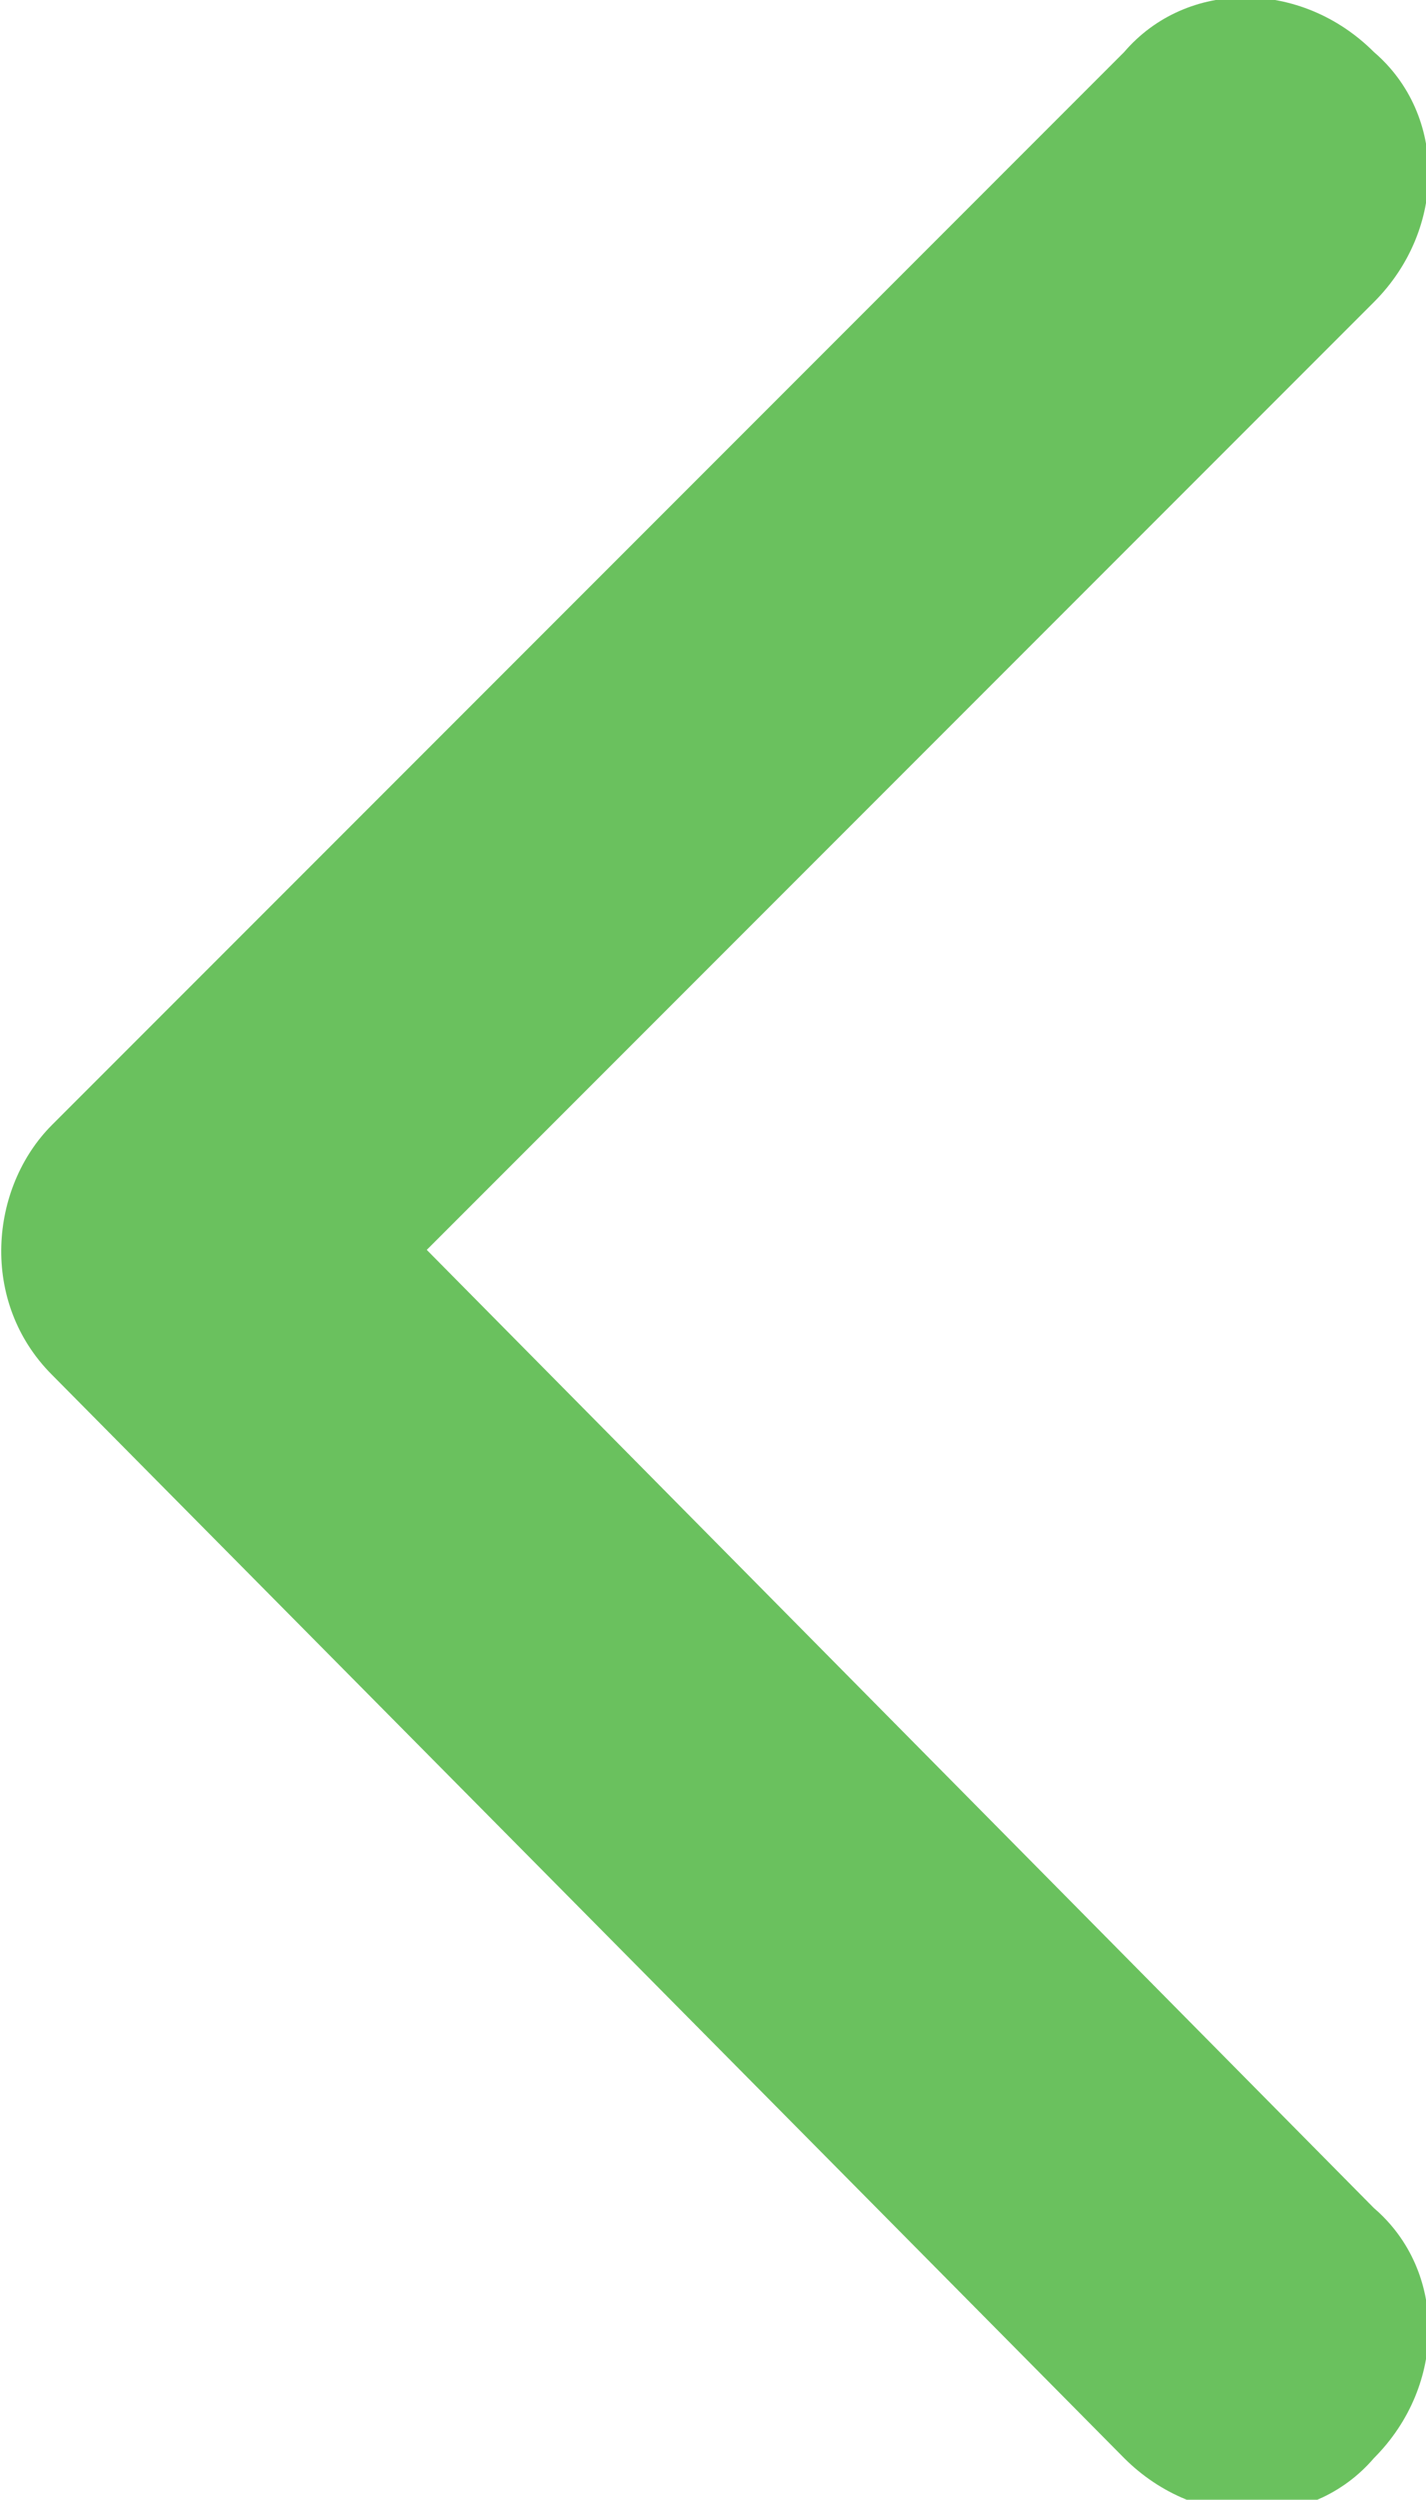 <?xml version="1.0" encoding="UTF-8"?>
<svg id="Layer_1" data-name="Layer 1" xmlns="http://www.w3.org/2000/svg" version="1.1" viewBox="0 0 13.7 24">
  <defs>
    <style>
      .cls-1 {
        fill: #6ac15e;
        stroke-width: 0px;
      }
    </style>
  </defs>
  <path id="Icon_ionic-ios-arrow-back" data-name="Icon ionic-ios-arrow-back" class="cls-1" d="M4.1,12L13.2,2.9c.7-.7.7-1.8,0-2.4-.7-.7-1.8-.7-2.4,0h0L.5,10.8c-.6.6-.7,1.7,0,2.4l10.3,10.4c.7.7,1.8.7,2.4,0,.7-.7.7-1.8,0-2.4h0L4.1,12Z"/>
</svg>